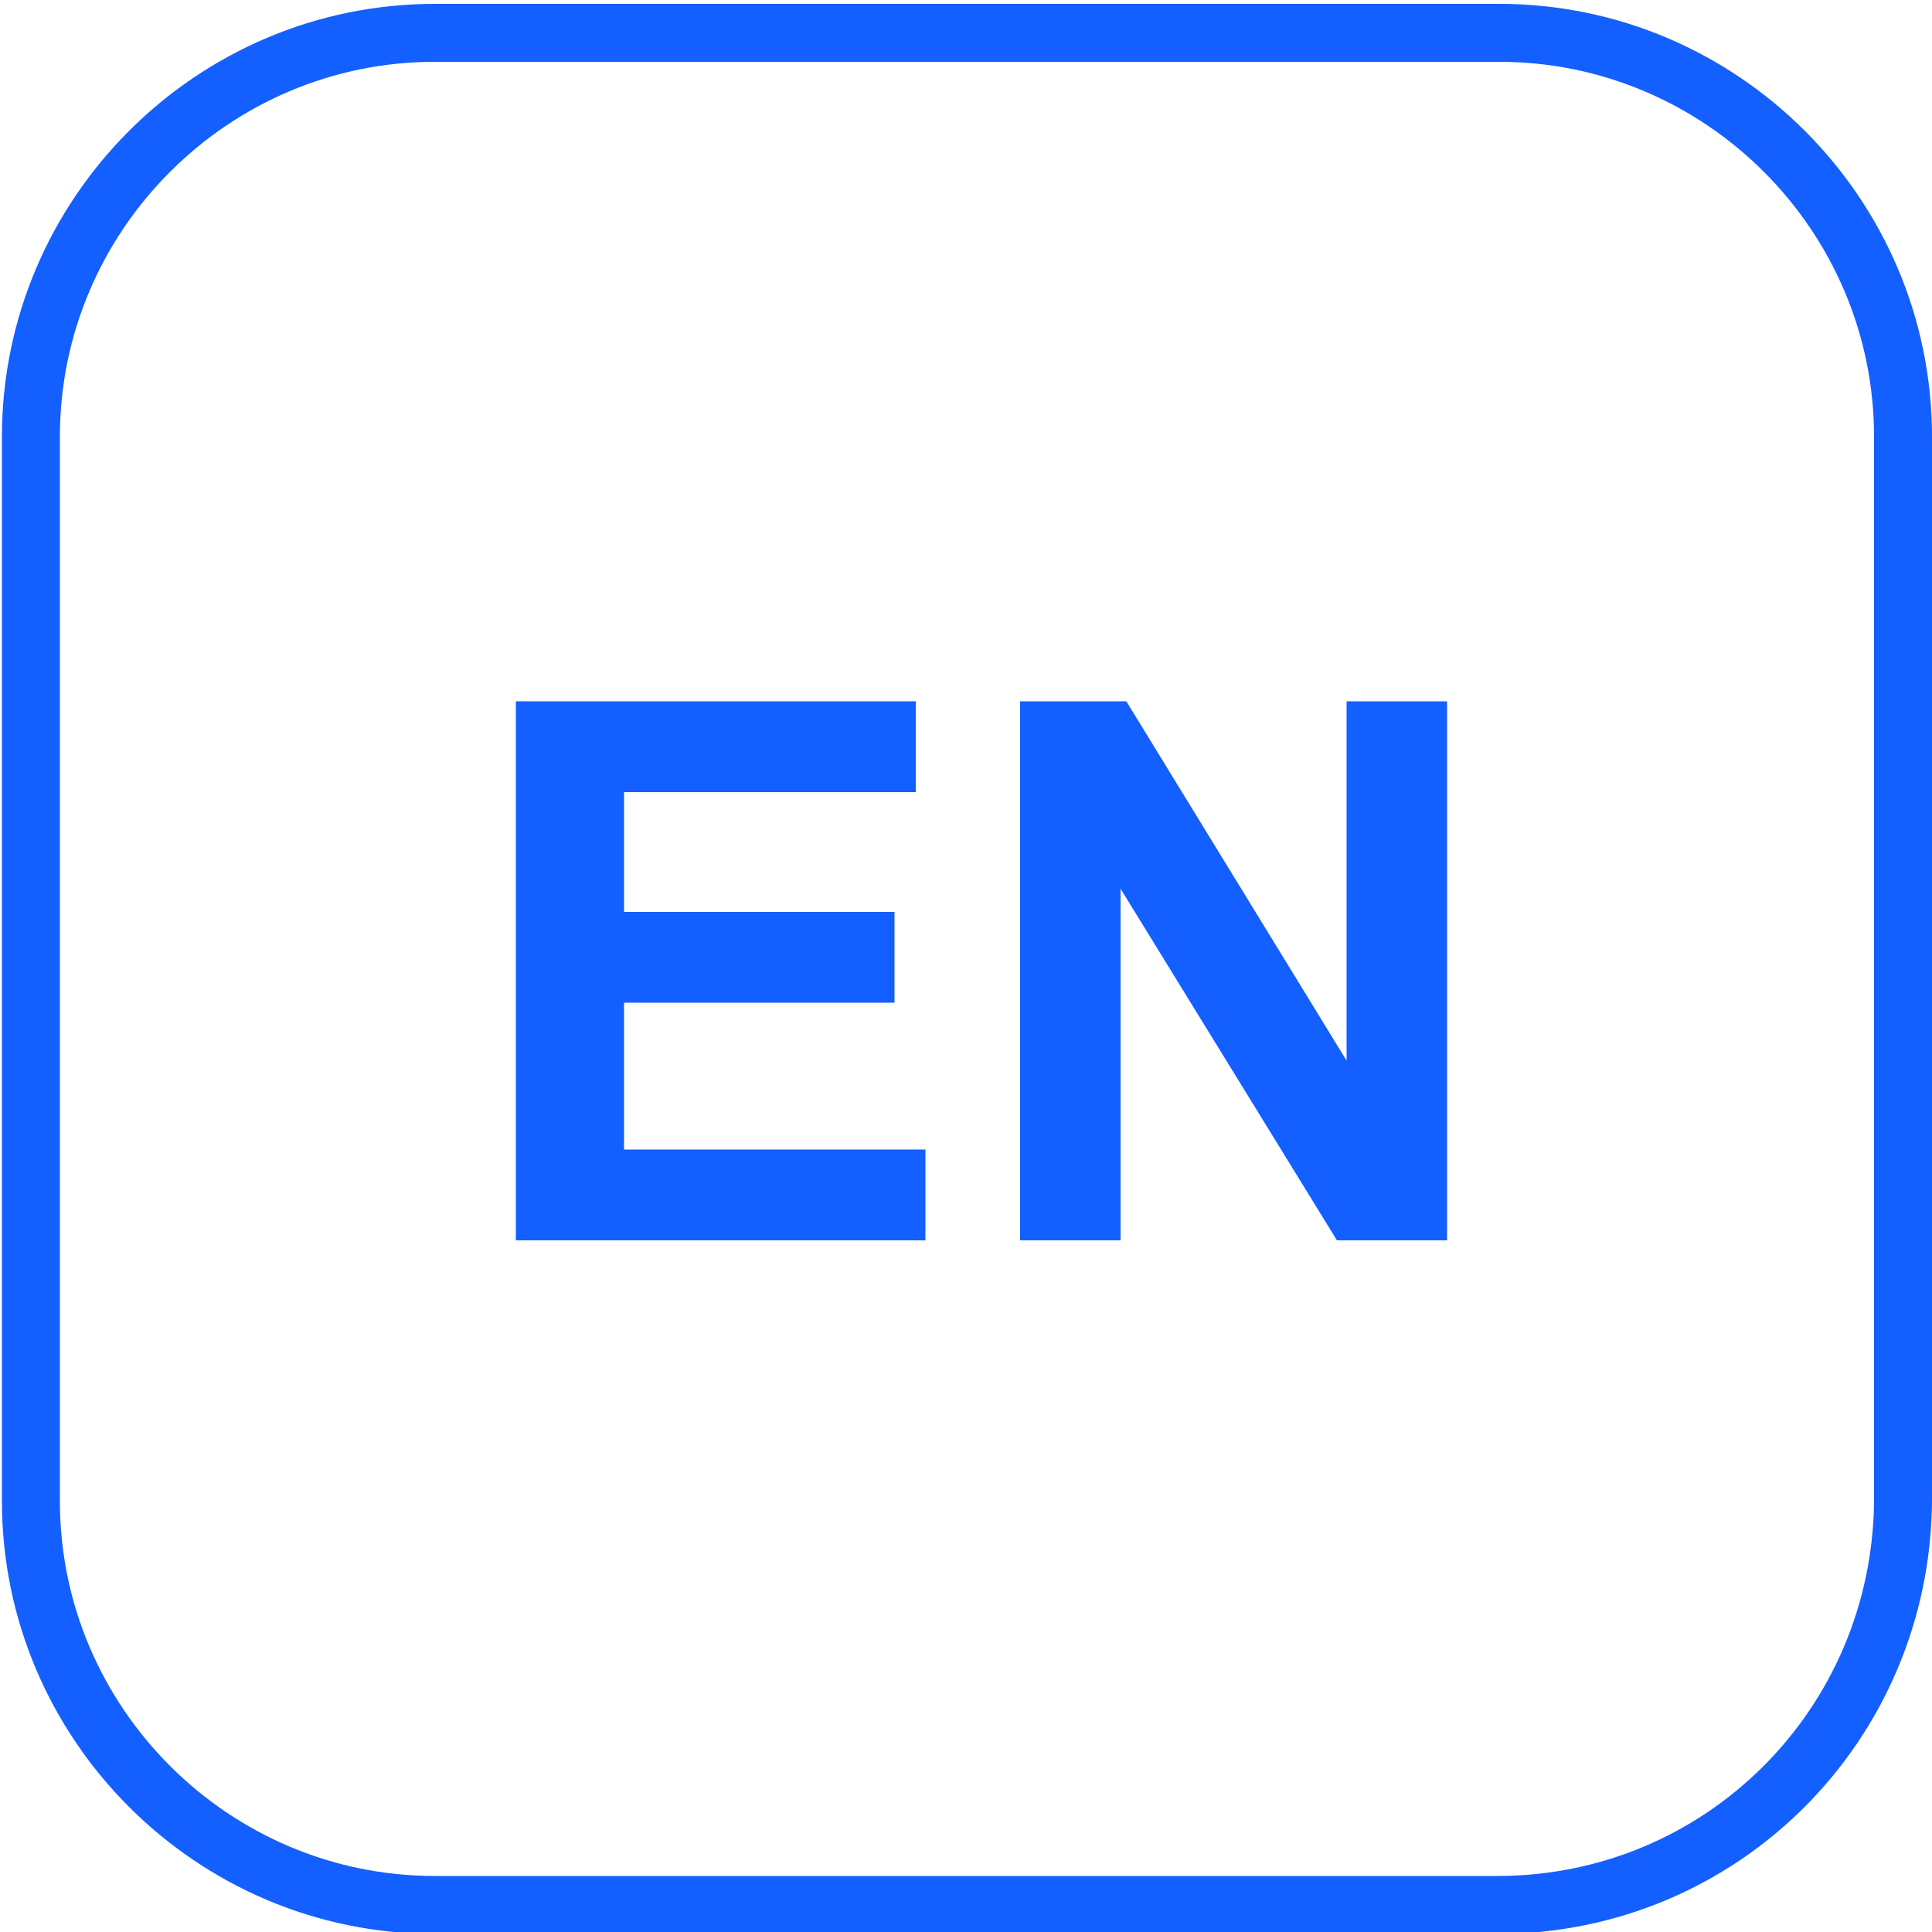 <?xml version="1.0" encoding="utf-8"?>
<!-- Generator: Adobe Illustrator 27.9.4, SVG Export Plug-In . SVG Version: 9.03 Build 54784)  -->
<svg version="1.1" id="Layer_1" xmlns="http://www.w3.org/2000/svg" xmlns:xlink="http://www.w3.org/1999/xlink" x="0px" y="0px"
	 width="100px" height="100px" viewBox="0 0 100 100" style="enable-background:new 0 0 100 100;" xml:space="preserve">
<style type="text/css">
	.st0{fill:none;stroke:#145FFF;stroke-width:3;stroke-miterlimit:10;}
	.st1{enable-background:new    ;}
	.st2{fill:#145FFF;}
</style>
<g id="icon">
	<path class="st0" d="M77.5,98.6h-55C11,98.6,1.6,89.2,1.6,77.7V22.6C1.6,11.1,11,1.7,22.5,1.7h55.1c11.5,0,20.9,9.4,20.9,20.9v55.1
		C98.4,89.3,89.1,98.6,77.5,98.6z"/>
</g>
<g class="st1">
	<path class="st2" d="M26.7,64.2V36.3h20.7V41H32.3v6.2h14v4.7h-14v7.6h15.6v4.7H26.7z"/>
	<path class="st2" d="M52.8,64.2V36.3h5.5l11.4,18.6V36.3h5.2v27.9h-5.7L58,46v18.2H52.8z"/>
</g>
</svg>
